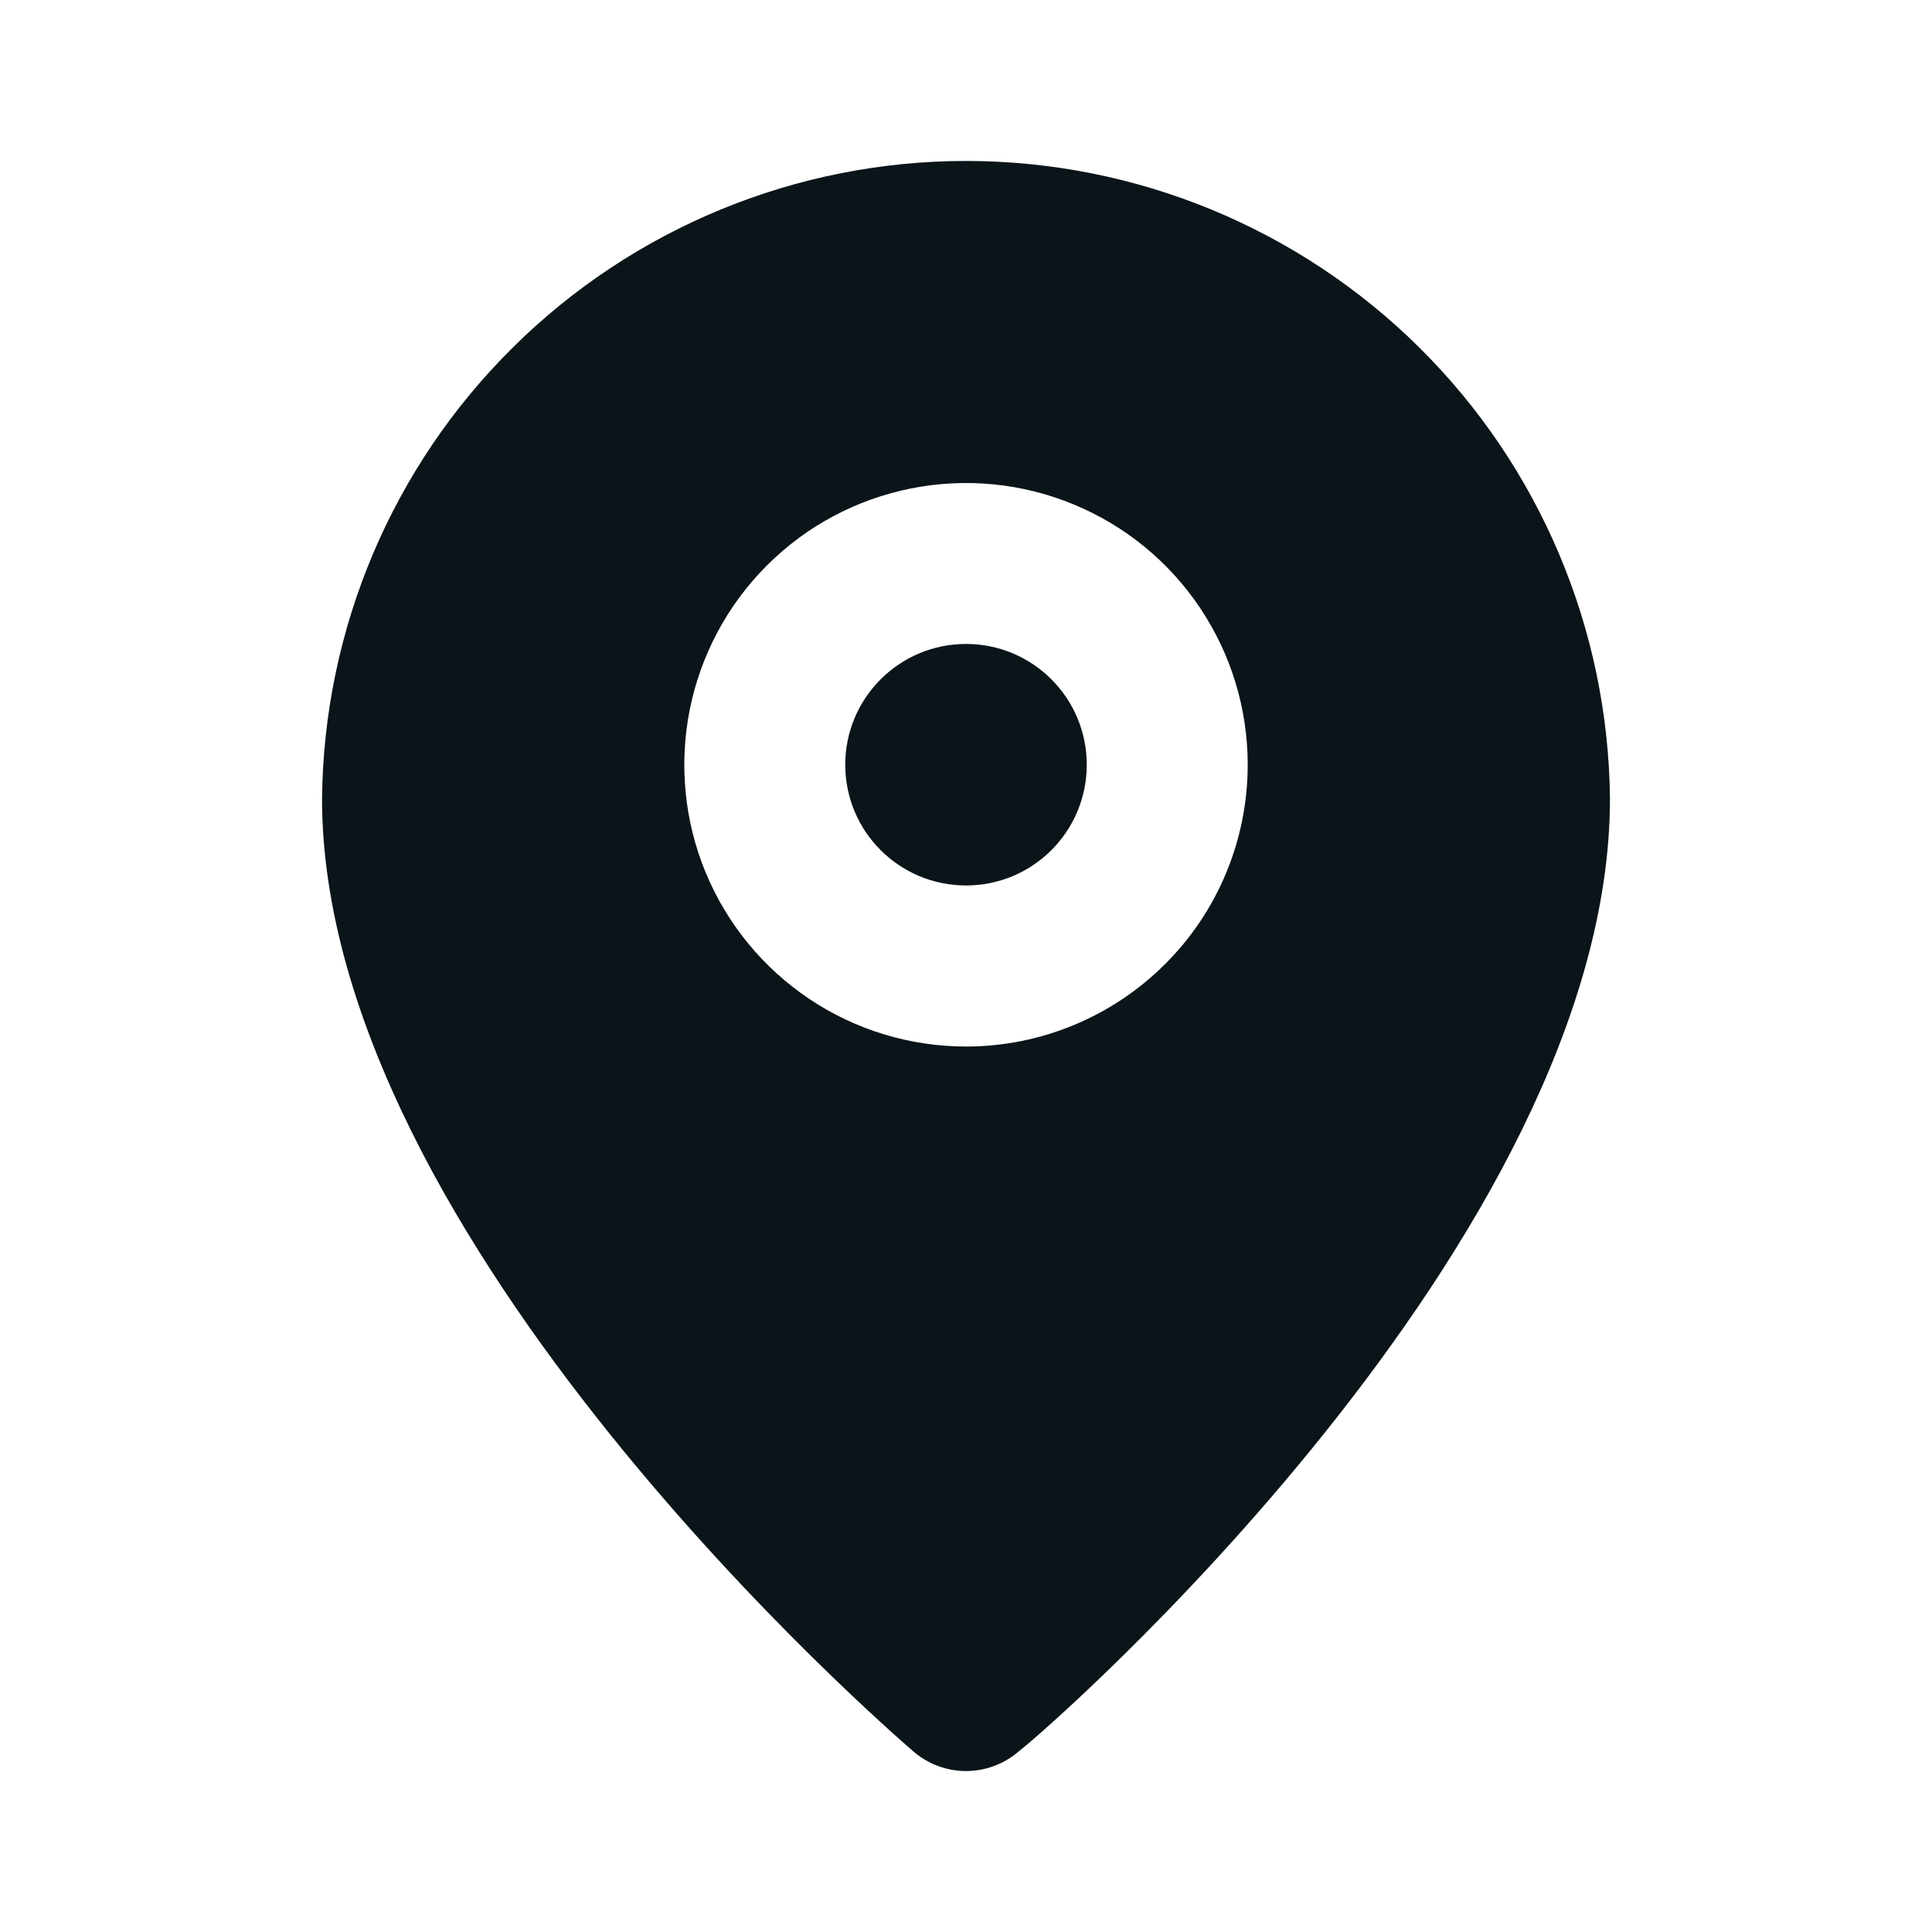 <svg width="16" height="16" viewBox="0 0 16 16" fill="none" xmlns="http://www.w3.org/2000/svg">
<path d="M8 7.333C8.553 7.333 9 6.886 9 6.333C9 5.781 8.553 5.333 8 5.333C7.448 5.333 7 5.781 7 6.333C7 6.886 7.448 7.333 8 7.333Z" fill="#0A1419"/>
<path d="M8 1.333C6.595 1.333 5.246 1.888 4.248 2.877C3.249 3.865 2.681 5.208 2.667 6.614C2.667 10.267 7.367 14.334 7.567 14.507C7.688 14.61 7.841 14.667 8 14.667C8.159 14.667 8.313 14.61 8.433 14.507C8.667 14.334 13.333 10.267 13.333 6.614C13.319 5.208 12.751 3.865 11.753 2.877C10.754 1.888 9.405 1.333 8 1.333ZM8 8.667C7.539 8.667 7.087 8.53 6.704 8.274C6.32 8.017 6.021 7.653 5.844 7.226C5.668 6.8 5.622 6.331 5.712 5.878C5.802 5.426 6.024 5.01 6.35 4.684C6.676 4.357 7.092 4.135 7.545 4.045C7.997 3.955 8.467 4.001 8.893 4.178C9.319 4.354 9.684 4.653 9.94 5.037C10.197 5.421 10.333 5.872 10.333 6.333C10.333 6.952 10.088 7.546 9.65 7.983C9.212 8.421 8.619 8.667 8 8.667Z" fill="#0A1419"/>
</svg>
